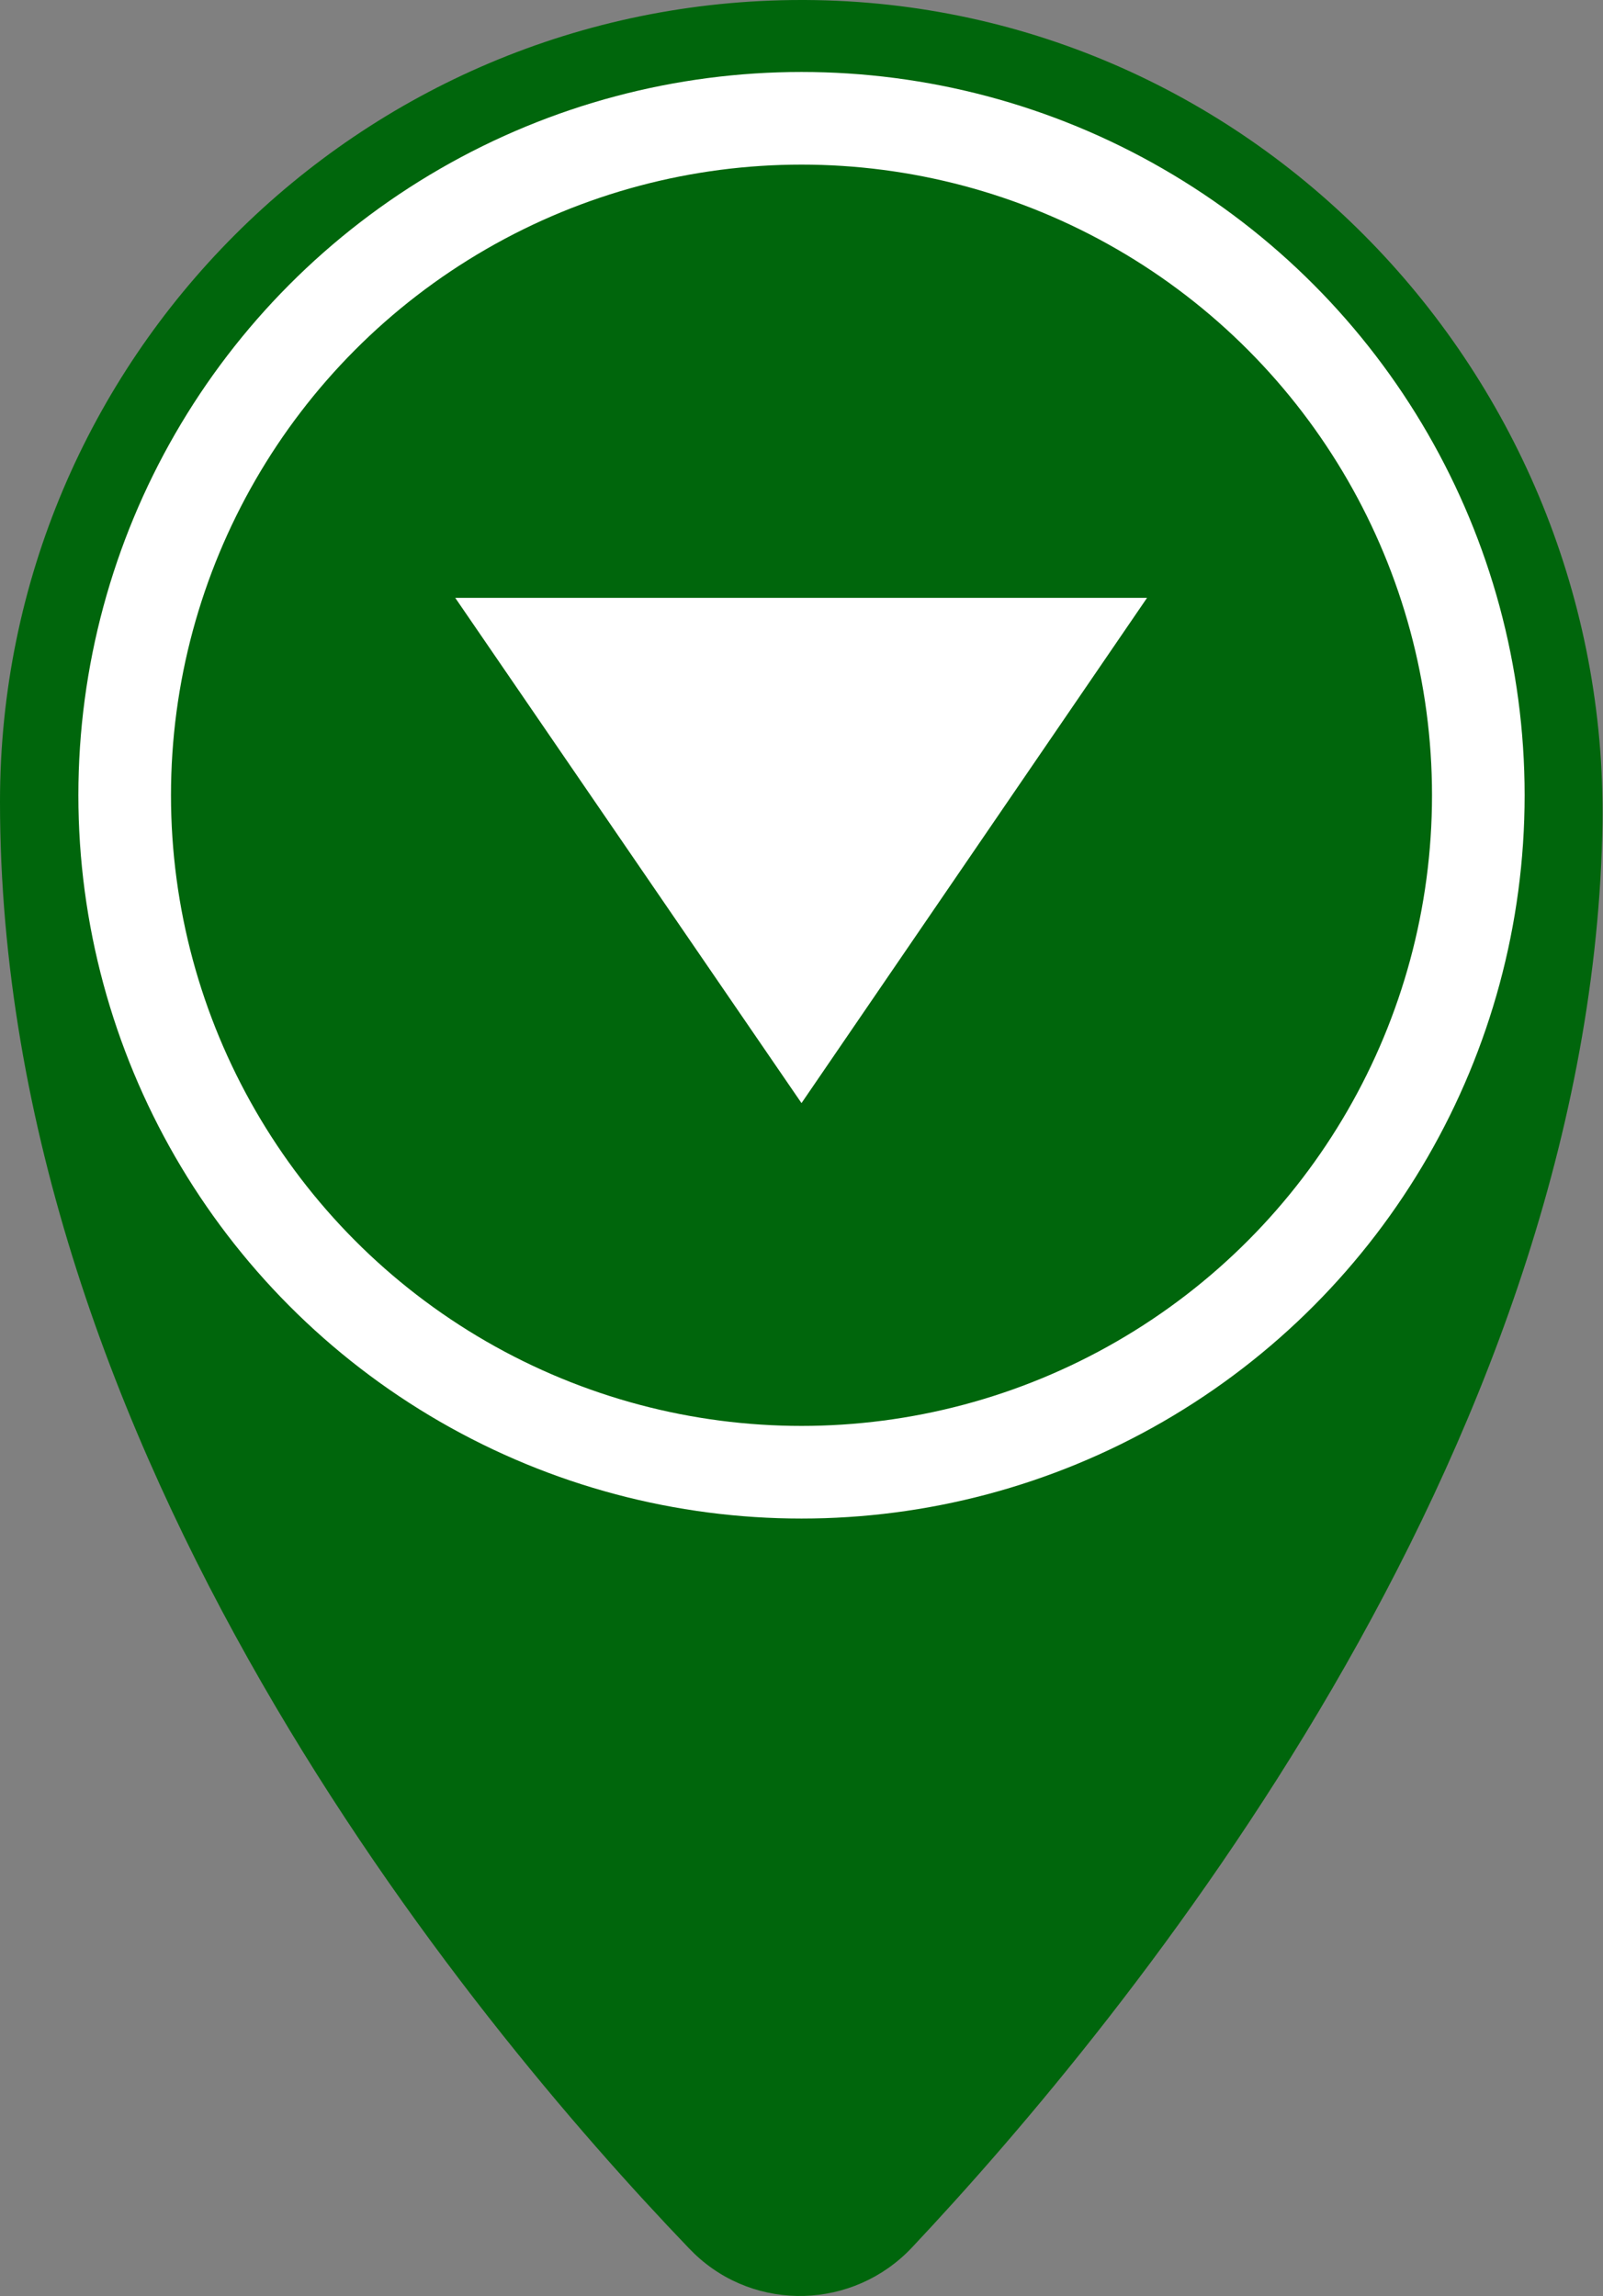 <?xml version="1.0" encoding="utf-8"?>
<!-- Generator: Adobe Illustrator 24.0.1, SVG Export Plug-In . SVG Version: 6.00 Build 0)  -->
<svg version="1.1" id="Layer_1" xmlns="http://www.w3.org/2000/svg" xmlns:xlink="http://www.w3.org/1999/xlink" x="0px" y="0px"
	 viewBox="0 0 225 322.2" style="enable-background:new 0 0 225 322.2;" xml:space="preserve">
<rect x="0" y="0" width="225" height="322.2" fill="#808080" stroke="none"/>
<style type="text/css">
	.st0{fill:#00660C;}
	.st1{fill:none;stroke:#FFFFFF;stroke-width:13;stroke-miterlimit:10;}
	.st2{fill:#FFFFFF;}
</style>
<title>Asset 24</title>
<path class="st0" d="M224.9,117.2c-2.3,87.4-66.5,165.9-96.9,198.2c-8.2,8.7-21.9,9.1-30.5,0.9c-0.3-0.3-0.5-0.5-0.8-0.8
	C65.7,283.2,0,203.8,0,112.5C0,50.4,50.4,0,112.5,0c0.2,0,0.3,0,0.5,0C176.4,0.3,226.6,53.8,224.9,117.2z"/>
<circle class="st1" cx="112.5" cy="111.6" r="95"/>
<polygon class="st2" points="112.5,154.8 161,83.9 63.9,83.9 "/>
</svg>
